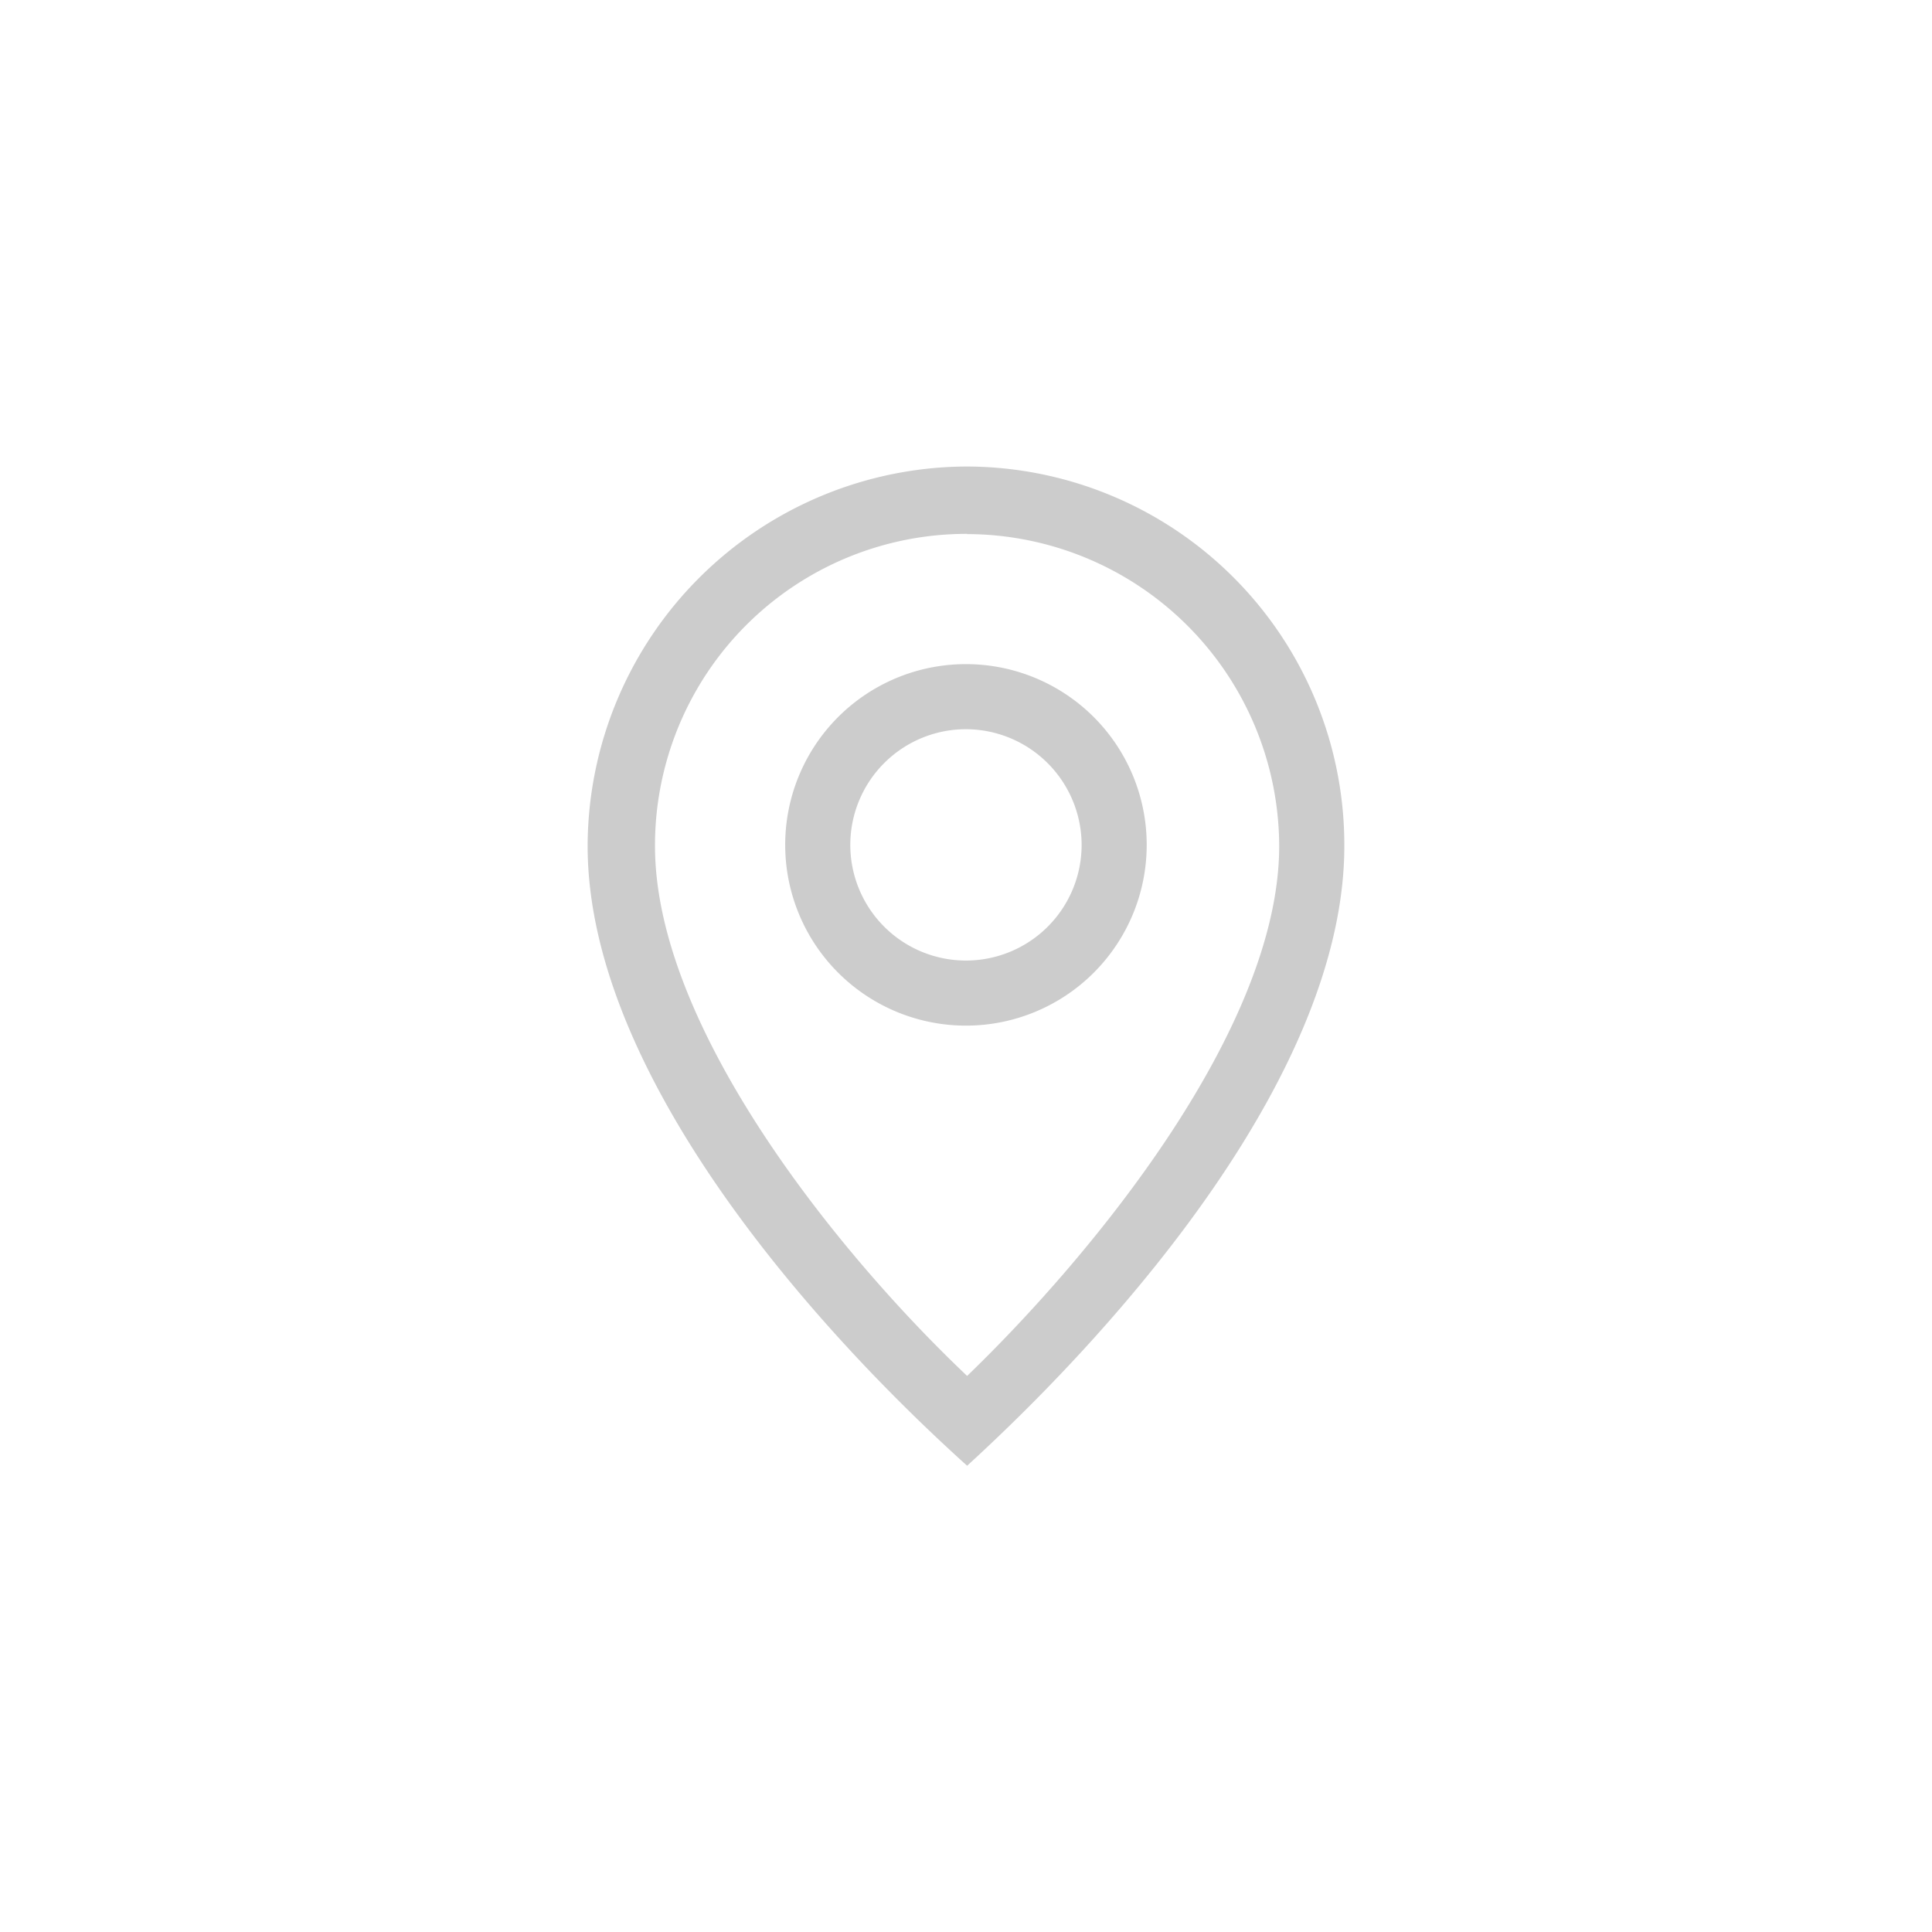 <svg xmlns="http://www.w3.org/2000/svg" width="45" height="45" viewBox="0 0 45 45"><path fill="#ccc" d="M279.839,963.726a8.816,8.816,0,0,1,8.786,8.839c0,5.23-5.125,11.088-8.786,14.435C276.125,983.653,271,977.8,271,972.565A8.862,8.862,0,0,1,279.839,963.726Zm0,1.569a7.255,7.255,0,0,0-7.27,7.27c0,4.236,4.289,9.519,7.27,12.343,2.928-2.824,7.269-8.107,7.269-12.343A7.288,7.288,0,0,0,279.839,965.3Zm0,3.034a4.21,4.21,0,1,1-4.237,4.236A4.208,4.208,0,0,1,279.839,968.329Zm0,1.516a2.694,2.694,0,1,0,2.667,2.72A2.7,2.7,0,0,0,279.839,969.845Z" transform="translate(-257.313 -952.86)"/></svg>